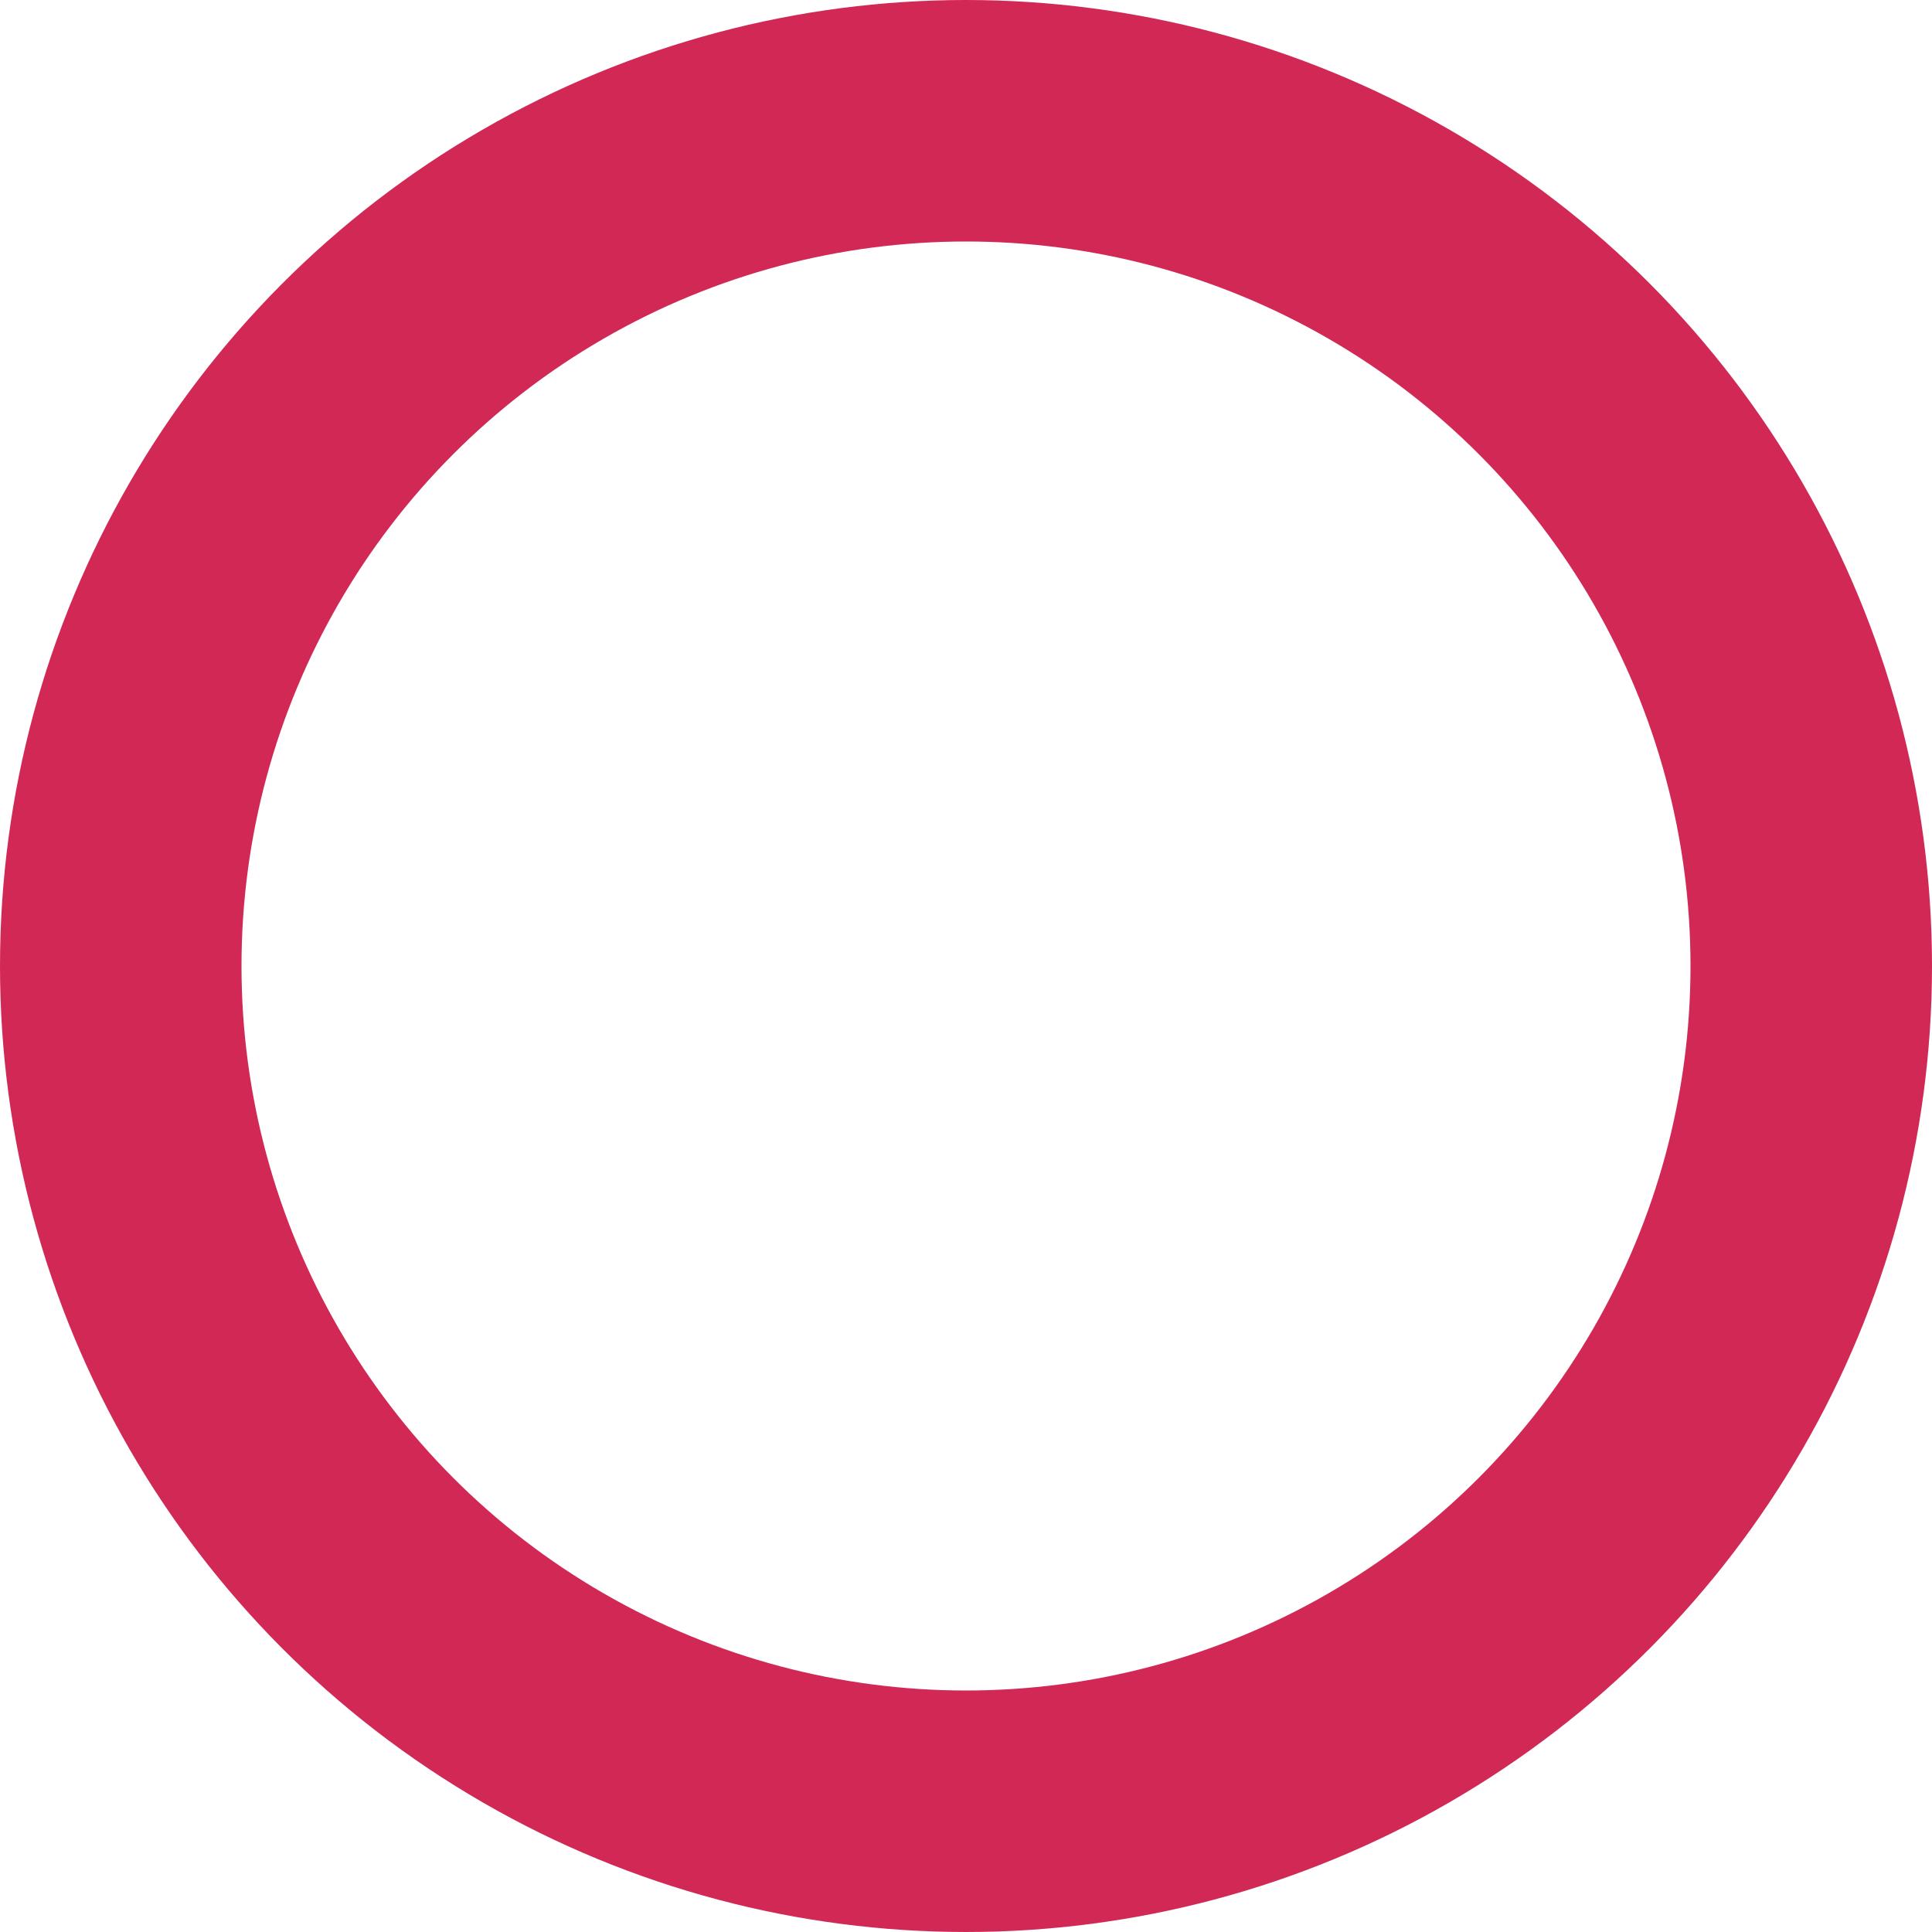 <svg xmlns="http://www.w3.org/2000/svg" xmlns:xlink="http://www.w3.org/1999/xlink" width="16" height="16" viewBox="0 0 16 16">
  <defs>
    <style>
      .cls-1 {
        fill: #283645;
        fill-opacity: 0;
        stroke: #d22856;
        stroke-linejoin: round;
        stroke-width: 2px;
        filter: url(#filter);
      }
    </style>
    <filter id="filter" x="1" y="1" width="14" height="14" filterUnits="userSpaceOnUse">
      <feFlood result="flood" flood-color="#f2f2f2"/>
      <feComposite result="composite" operator="in" in2="SourceGraphic"/>
      <feBlend result="blend" in2="SourceGraphic"/>
    </filter>
  </defs>
  <g style="fill: #283645; filter: url(#filter)">
    <circle id="slider_copy_2" data-name="slider copy 2" class="cls-1" cx="8" cy="8" r="7" style="stroke: inherit; filter: none; fill: inherit"/>
  </g>
  <use xlink:href="#slider_copy_2" style="stroke: #d22856; filter: none; fill: none"/>
</svg>
